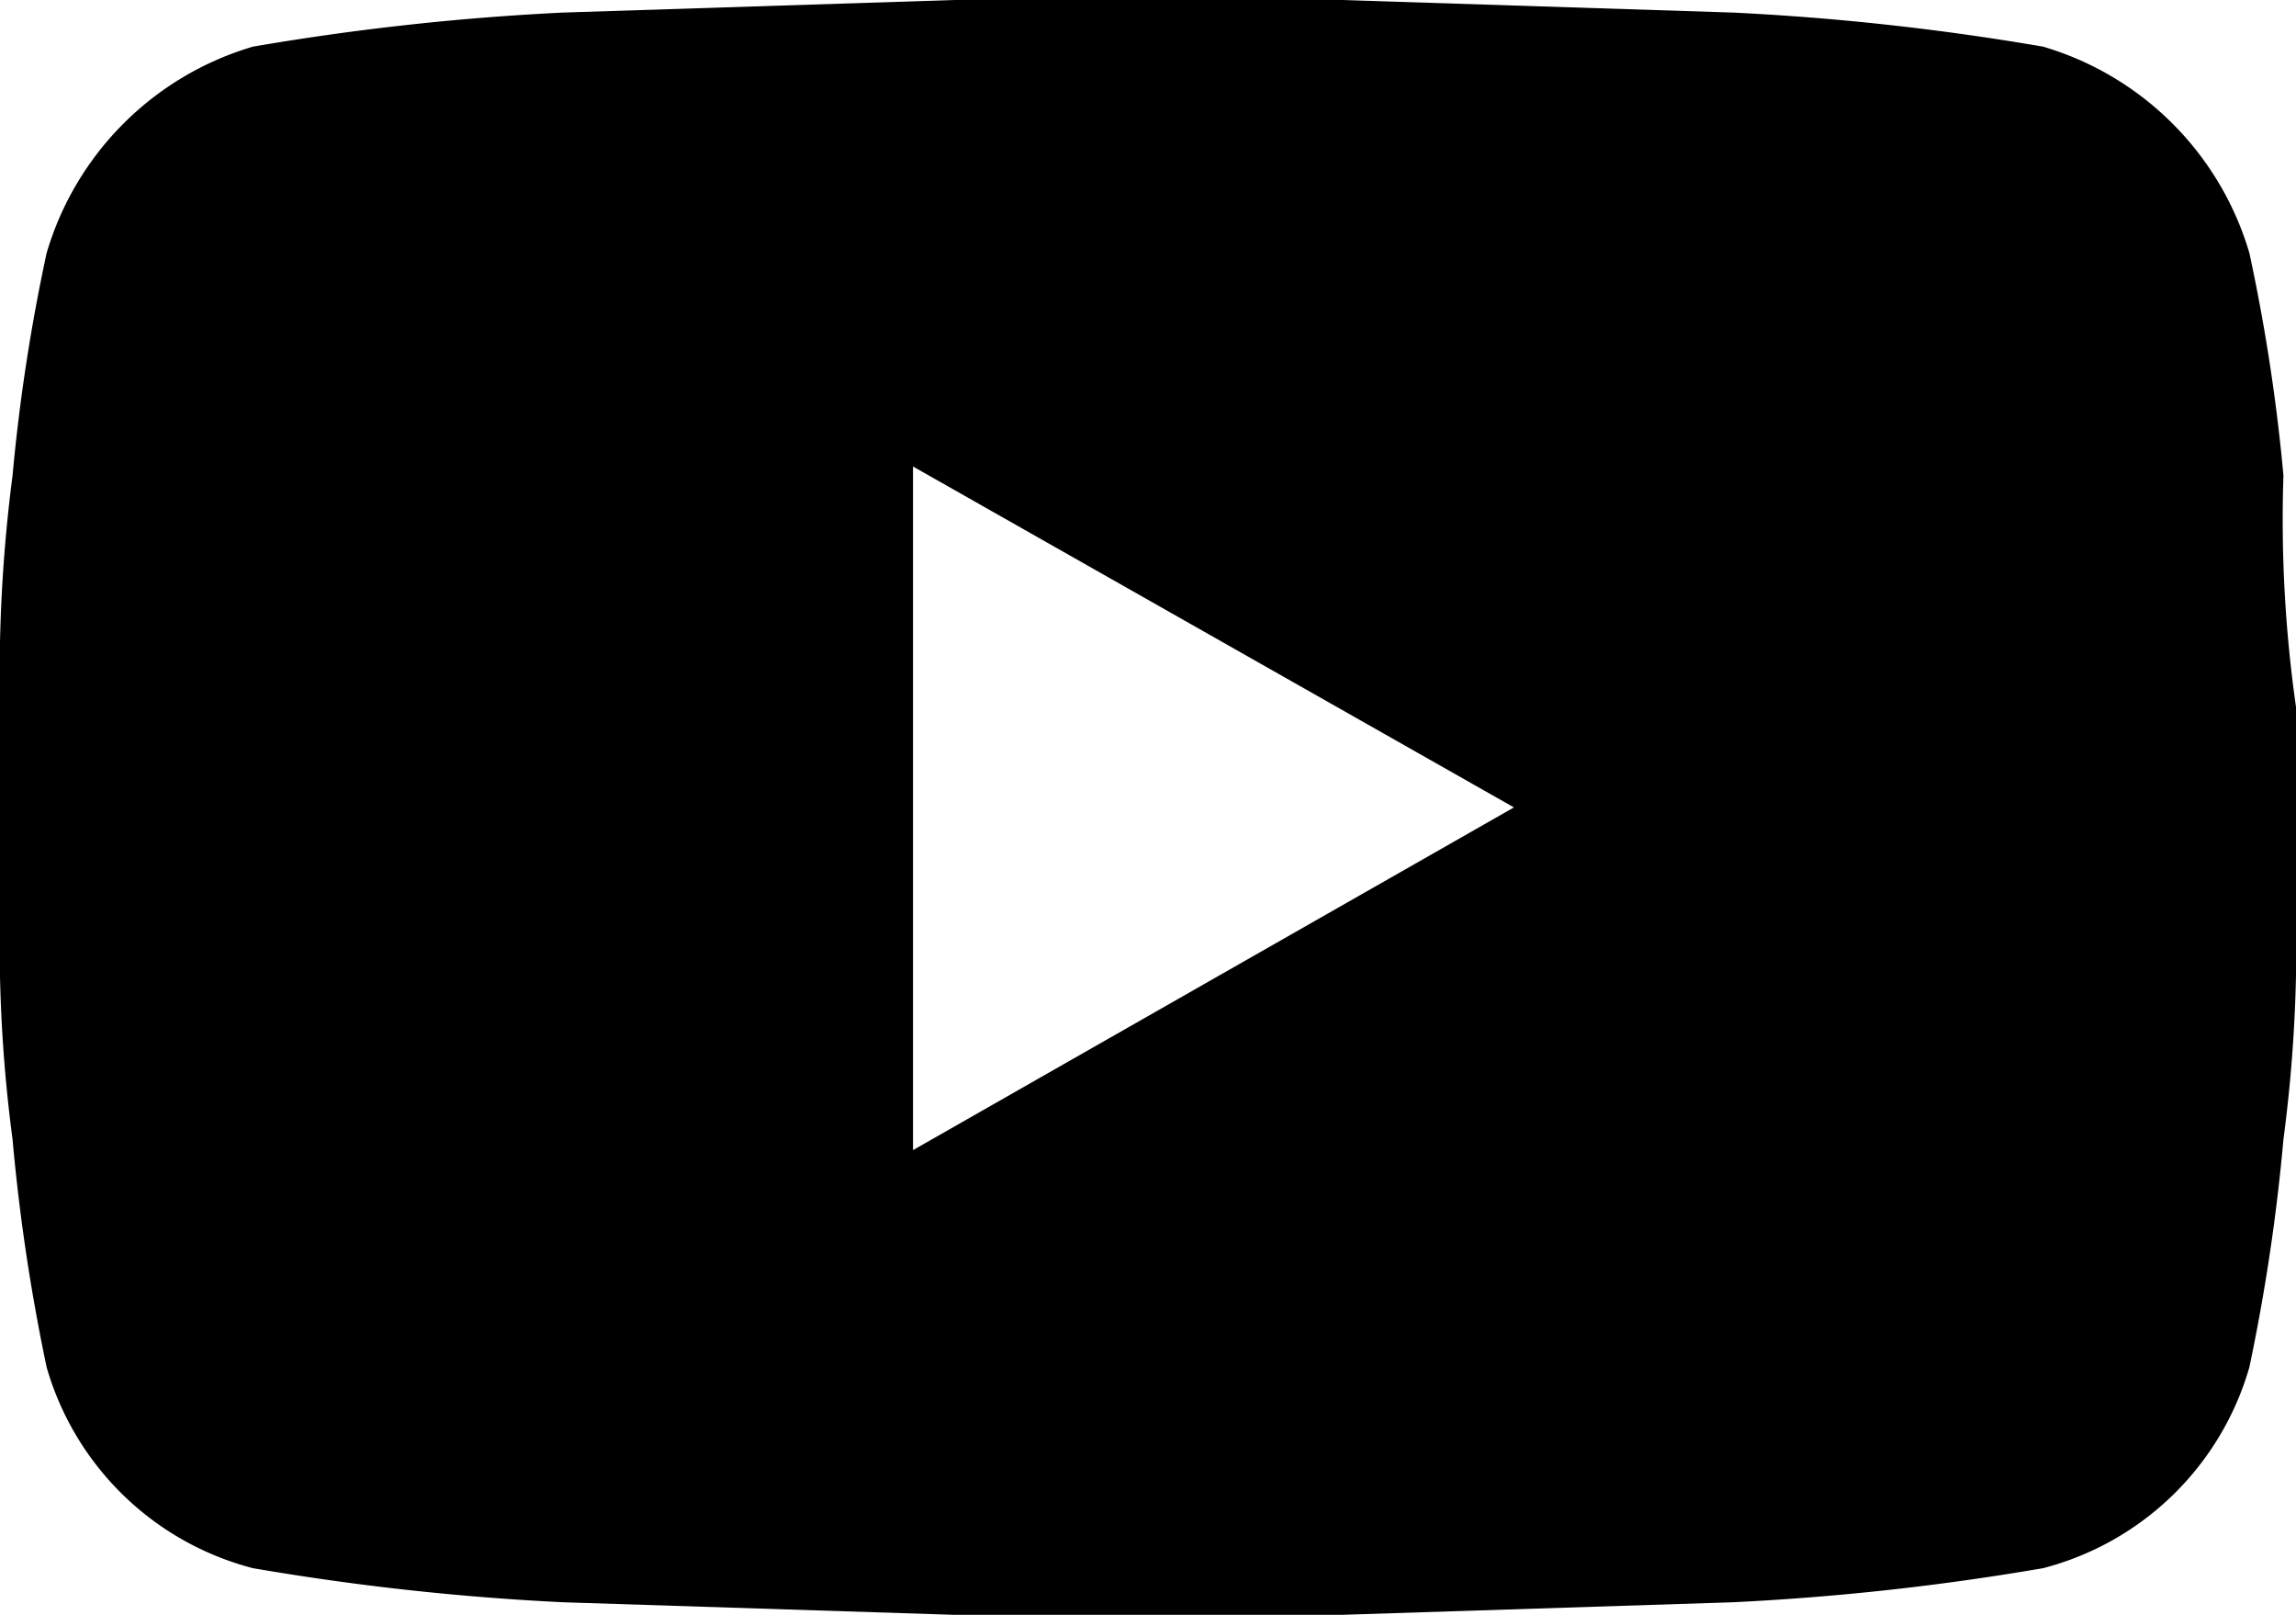 <svg xmlns="http://www.w3.org/2000/svg" viewBox="0 0 12.8 9"><g id="레이어_2" data-name="레이어 2"><g id="레이어_1-2" data-name="레이어 1"><g id="레이어_2-2" data-name="레이어 2"><g id="레이어_1-2-2" data-name="레이어 1-2"><path d="M12.54,1.41a10.31,10.31,0,0,1,.19,1.24,7.38,7.38,0,0,0,.07,1.29V5.09a8.23,8.23,0,0,1-.07,1.26,10.8,10.8,0,0,1-.19,1.27,1.62,1.62,0,0,1-1.15,1.12,14.3,14.3,0,0,1-1.73.19L7.48,9H5.32L3.14,8.93a14.3,14.3,0,0,1-1.73-.19A1.62,1.62,0,0,1,.26,7.62,10.8,10.8,0,0,1,.07,6.35,8.23,8.23,0,0,1,0,5.09V3.94A8.61,8.61,0,0,1,.07,2.65,10.31,10.31,0,0,1,.26,1.41,1.7,1.7,0,0,1,1.41.26,14.3,14.3,0,0,1,3.14.07L5.32,0H7.48L9.66.07a14.3,14.3,0,0,1,1.73.19A1.7,1.7,0,0,1,12.54,1.41Zm-7.45,5L8.44,4.5,5.09,2.6Z"/></g></g></g></g></svg>
